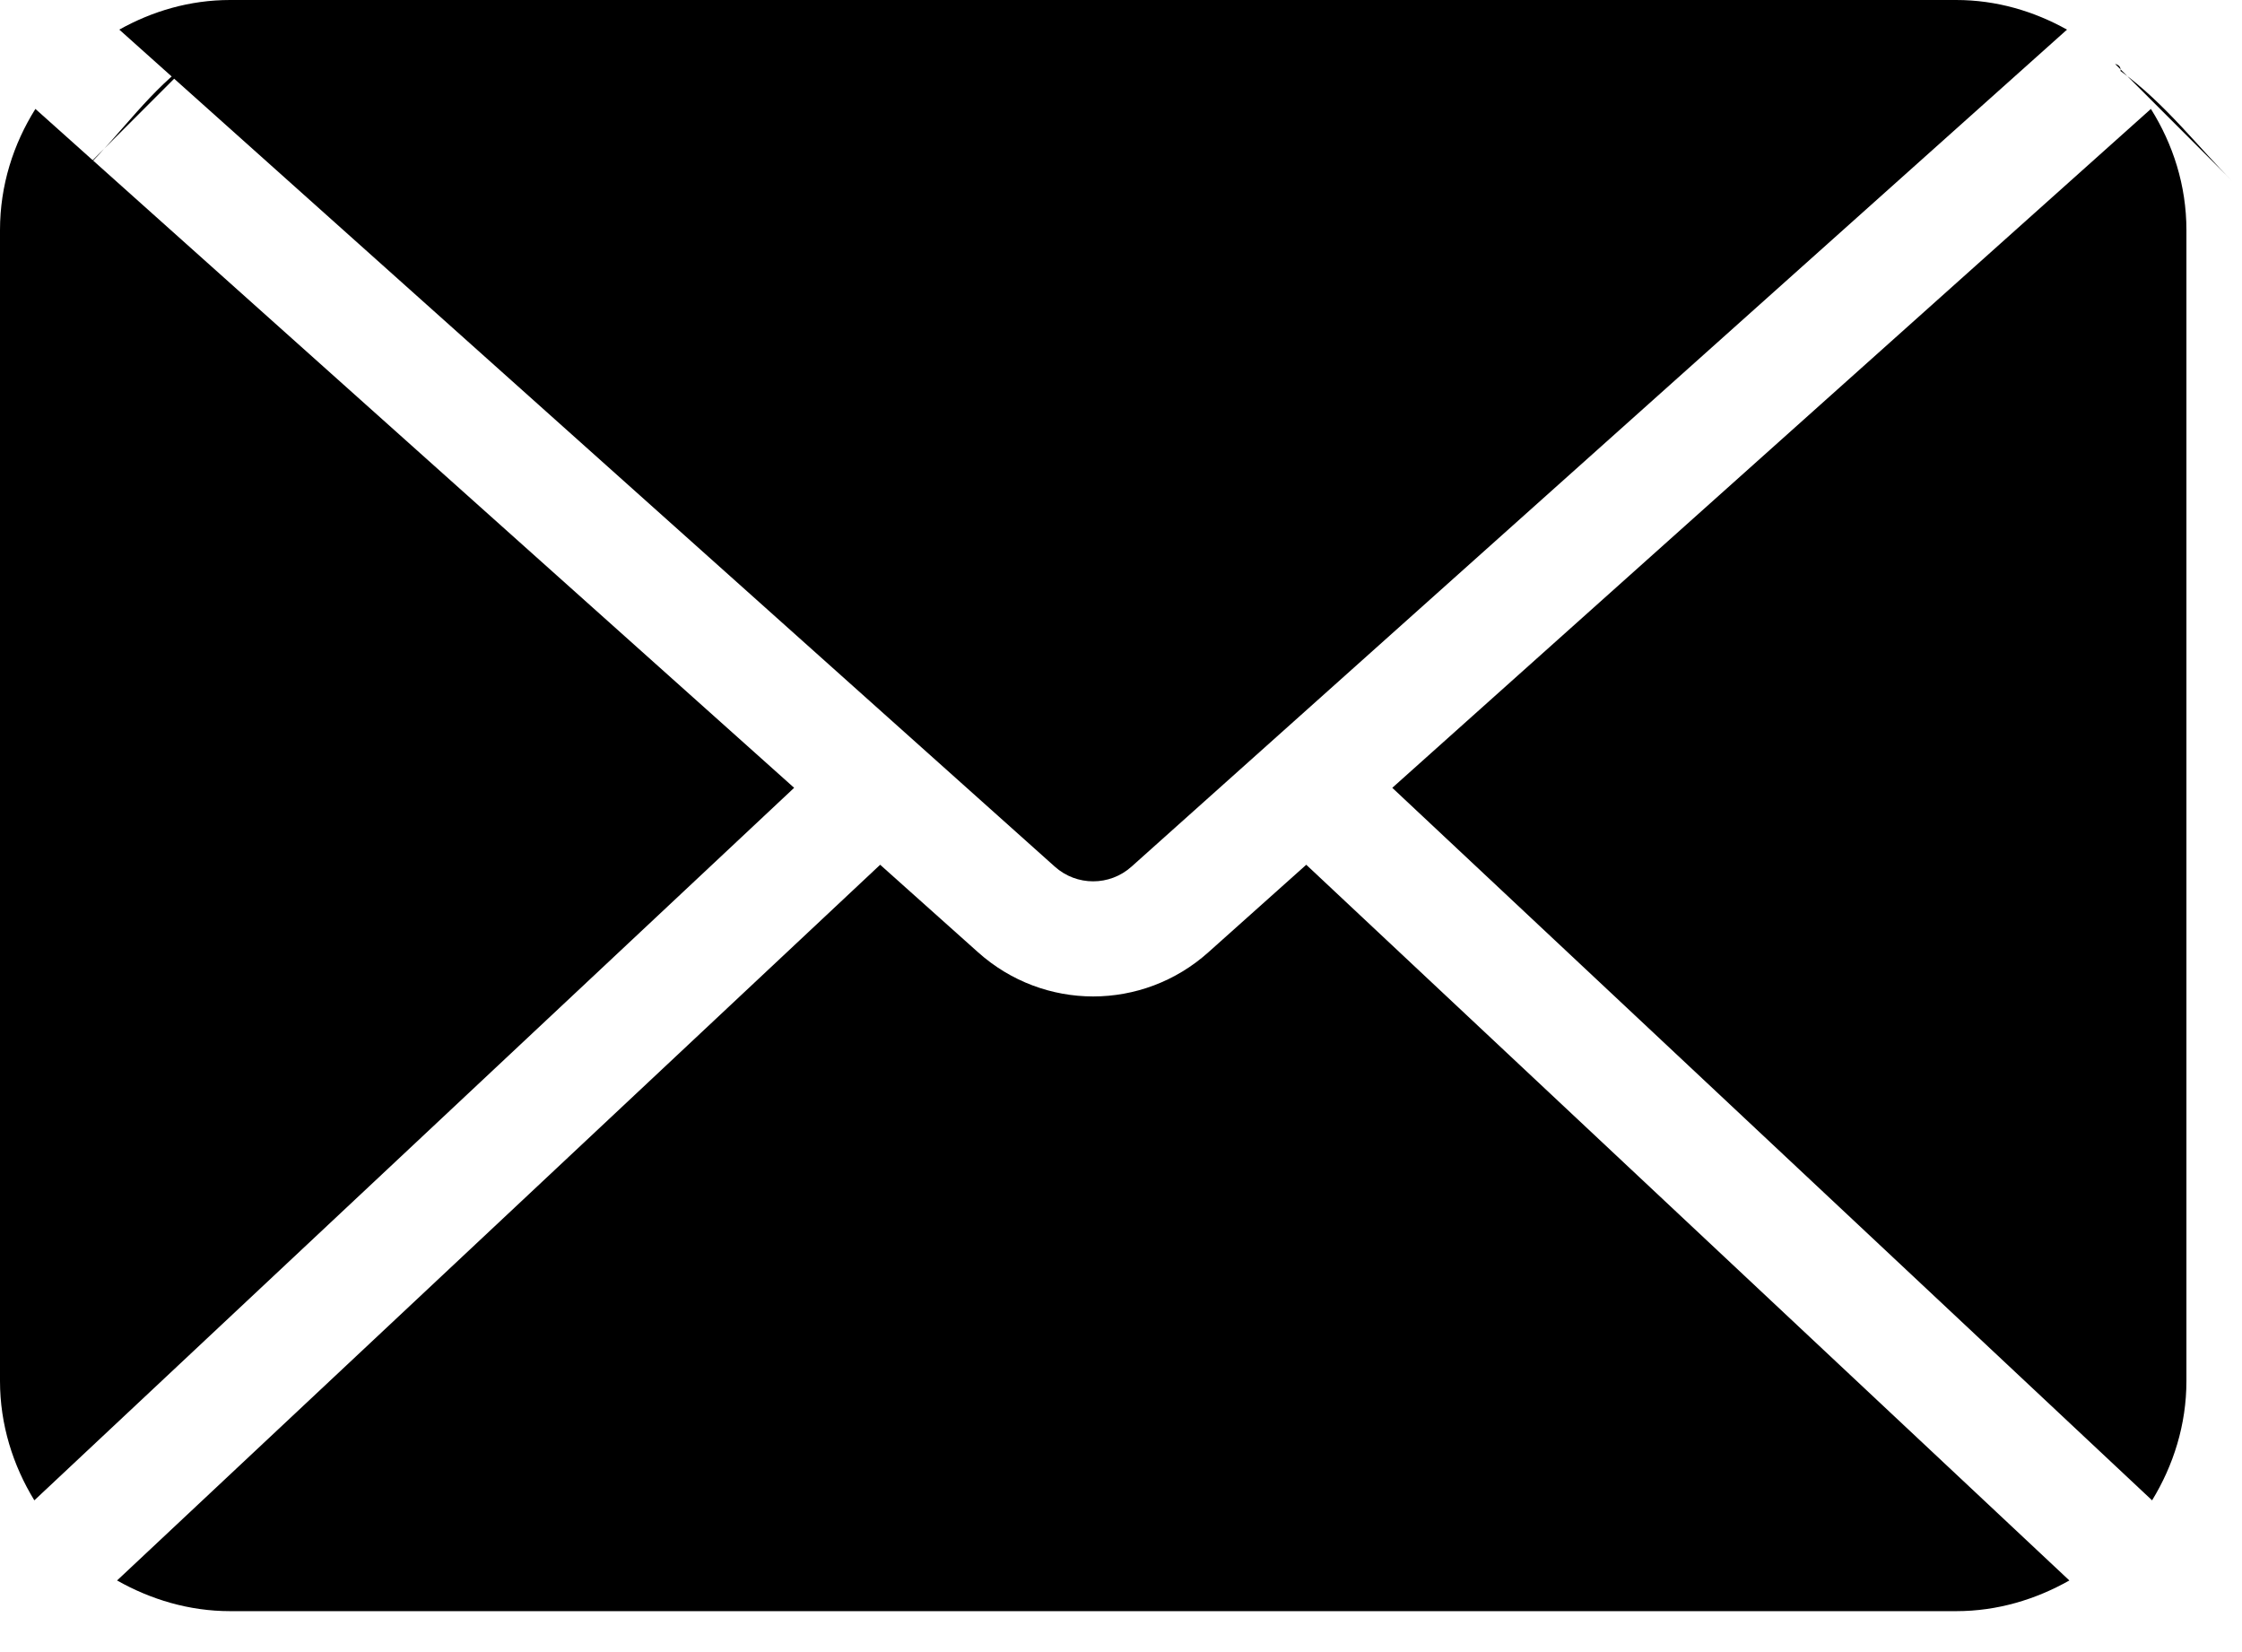<svg width="19" height="14" viewBox="0 0 19 14" fill="none" xmlns="http://www.w3.org/2000/svg">
<mask id="mask0_10857_21270" style="mask-type:luminance" maskUnits="userSpaceOnUse" x="0" y="0" width="19" height="14">
<path fill-rule="evenodd" clip-rule="evenodd" d="M0 0H18.529V13.653H0V0Z" fill="white"/>
</mask>
<g>
<path fill-rule="evenodd" clip-rule="evenodd" d="M1.602 0.541L1.508 0.602C1.172 0.883 0.926 1.26 0.602 1.541L1.602 0.541Z" fill="black"/>
<path fill-rule="evenodd" clip-rule="evenodd" d="M8.939 7.344C9.124 7.51 9.404 7.51 9.589 7.344L17.517 0.251C17.237 0.095 16.92 0 16.578 0H1.95C1.607 0 1.29 0.095 1.011 0.251L8.939 7.344Z" fill="black"/>
<path fill-rule="evenodd" clip-rule="evenodd" d="M18.924 1.541C18.639 1.26 18.354 0.88 17.971 0.602C17.971 0.578 17.971 0.555 17.924 0.541L18.924 1.541Z" fill="black"/>
<path fill-rule="evenodd" clip-rule="evenodd" d="M11.07 7.328L10.24 8.07C9.962 8.319 9.613 8.444 9.264 8.444C8.916 8.444 8.567 8.319 8.289 8.07L7.459 7.328L0.992 13.393C1.277 13.554 1.602 13.653 1.95 13.653H16.579C16.927 13.653 17.252 13.554 17.537 13.393L11.07 7.328Z" fill="black"/>
<path fill-rule="evenodd" clip-rule="evenodd" d="M18.228 0.923L11.799 6.676L18.238 12.714C18.419 12.418 18.529 12.073 18.529 11.703V1.95C18.529 1.571 18.415 1.221 18.228 0.923" fill="black"/>
<path fill-rule="evenodd" clip-rule="evenodd" d="M6.73 6.676L0.3 0.923C0.113 1.221 0 1.571 0 1.95V11.703C0 12.073 0.11 12.418 0.291 12.714L6.73 6.676Z" fill="black"/>
</g>
</svg>
